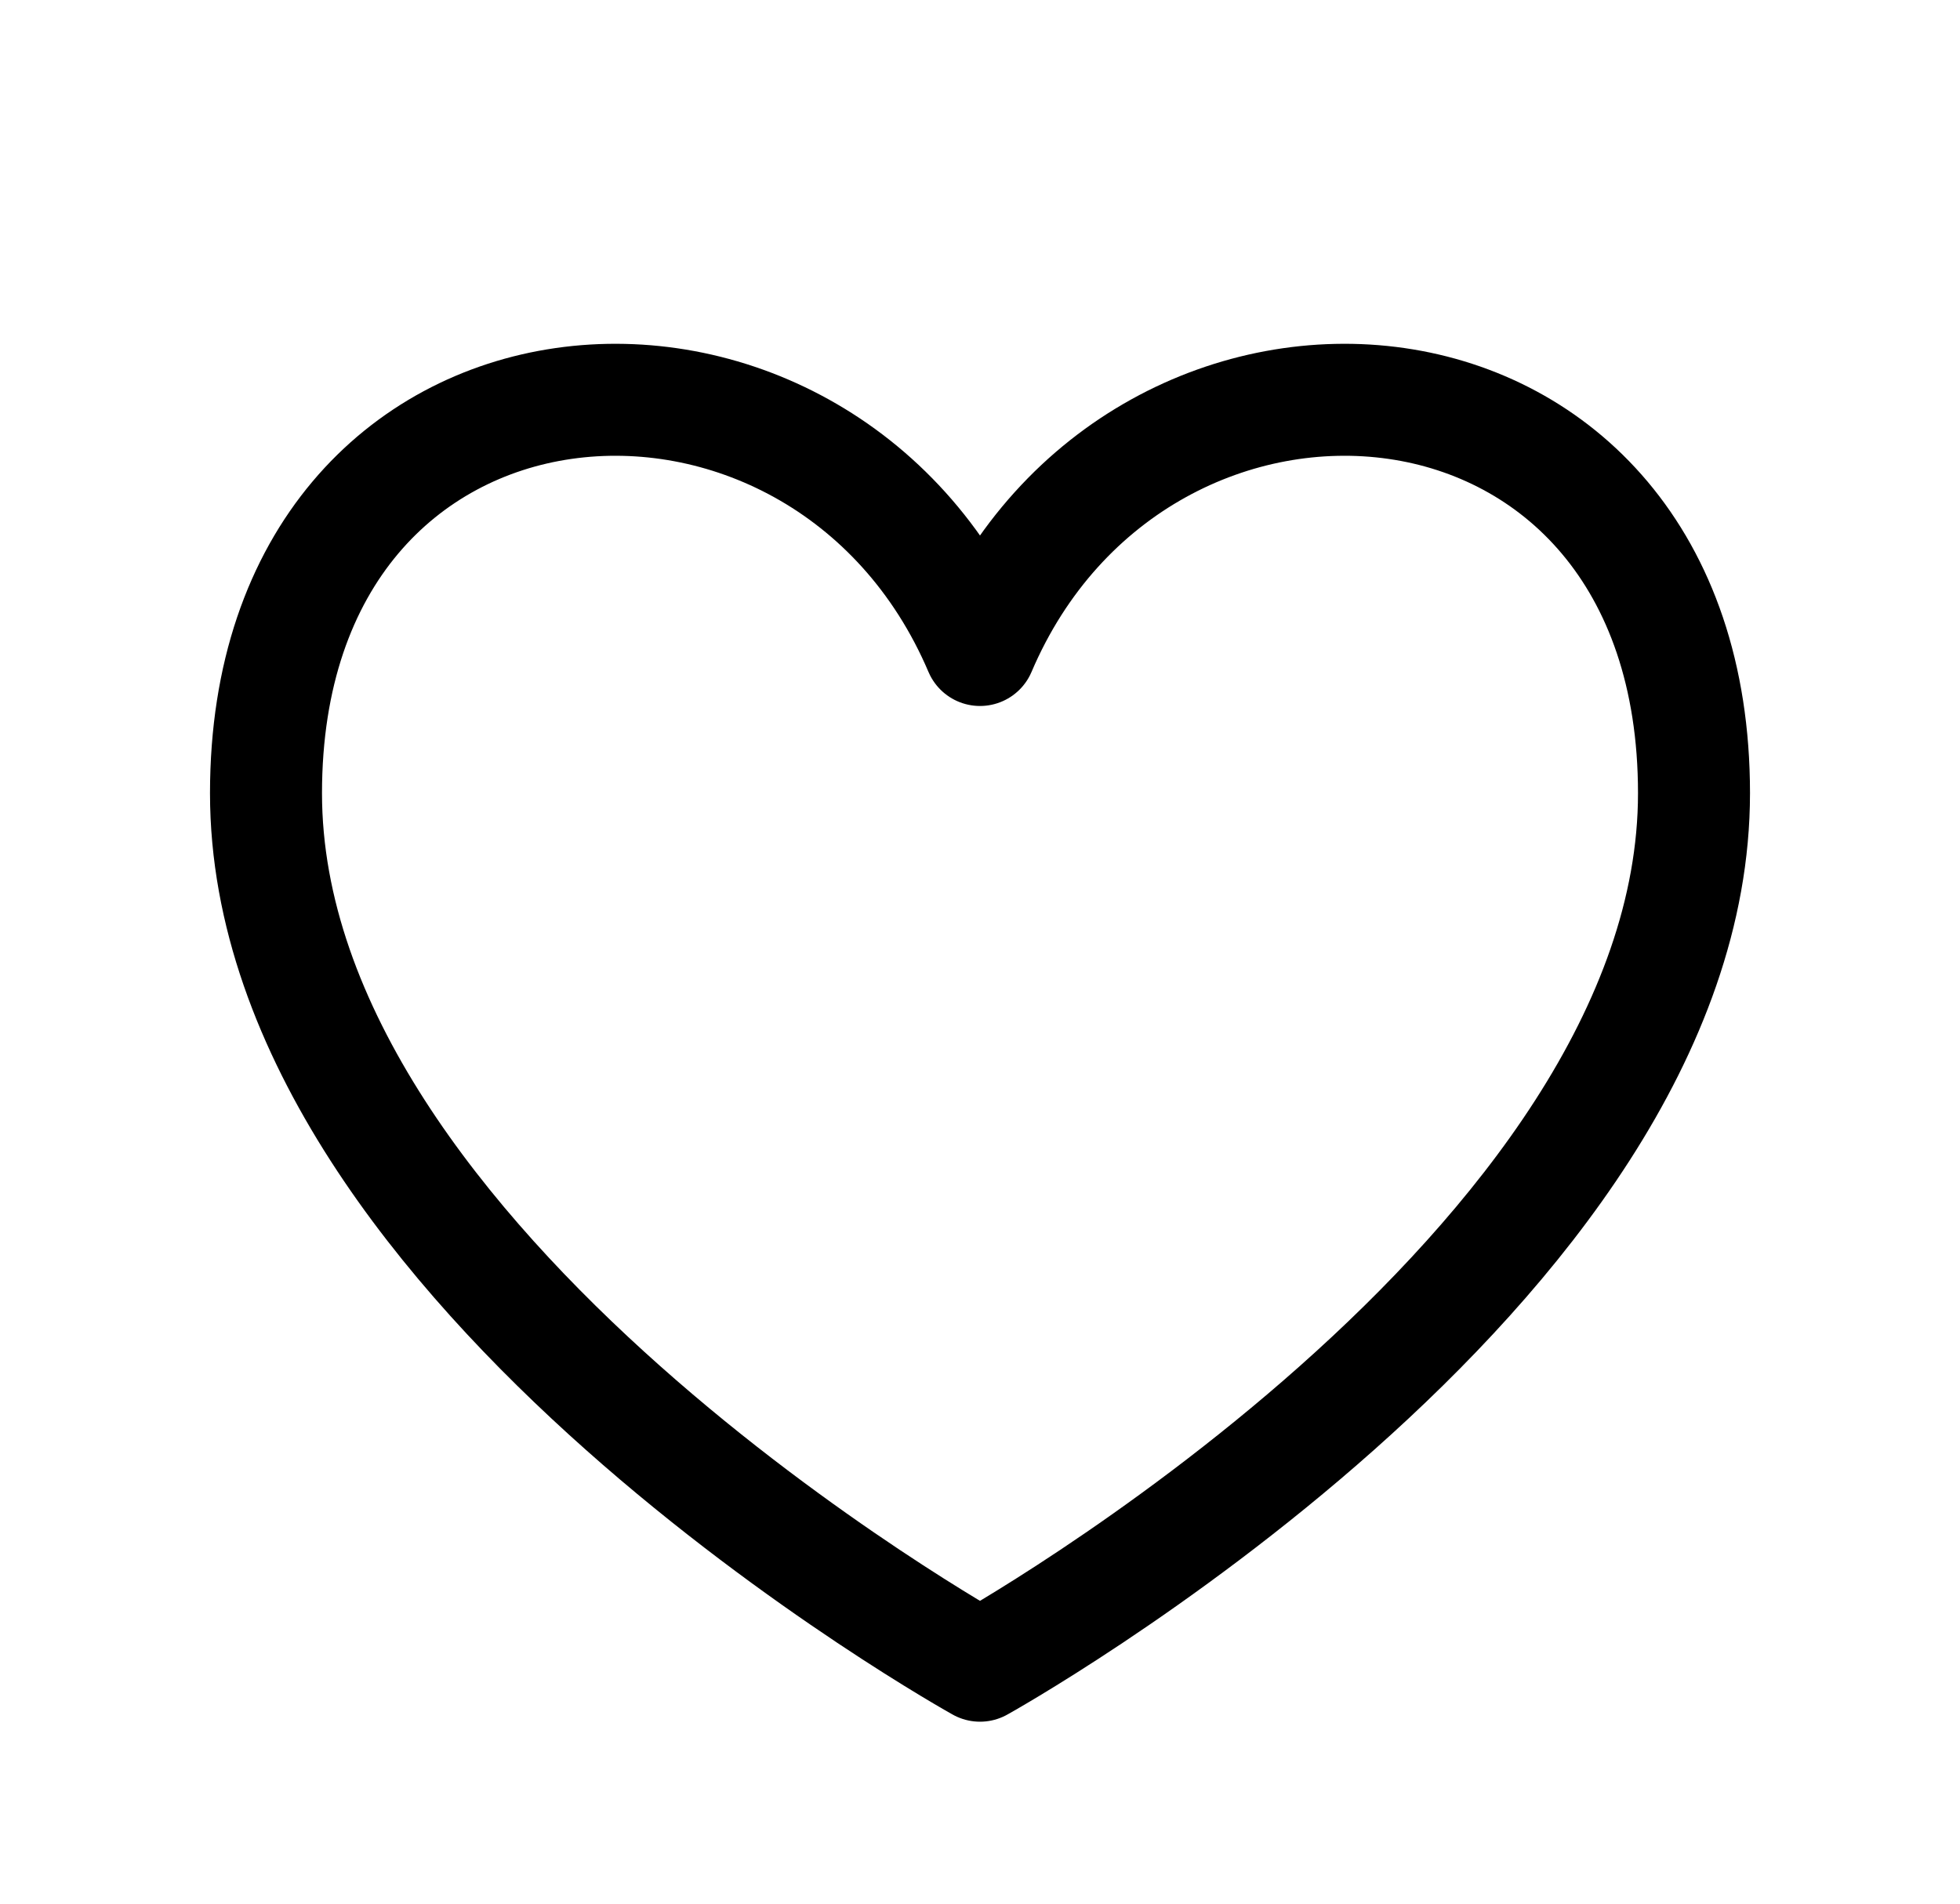 <svg width="35" height="34" viewBox="0 0 35 34" fill="none" xmlns="http://www.w3.org/2000/svg">
<path d="M17.5 11.609C14.667 4.958 4.75 5.667 4.75 14.167C4.75 22.667 17.5 29.75 17.5 29.75C17.5 29.75 30.25 22.667 30.25 14.167C30.25 5.667 20.333 4.958 17.5 11.609Z" stroke="black" stroke-width="2" stroke-linecap="round" stroke-linejoin="round"/>
</svg>
